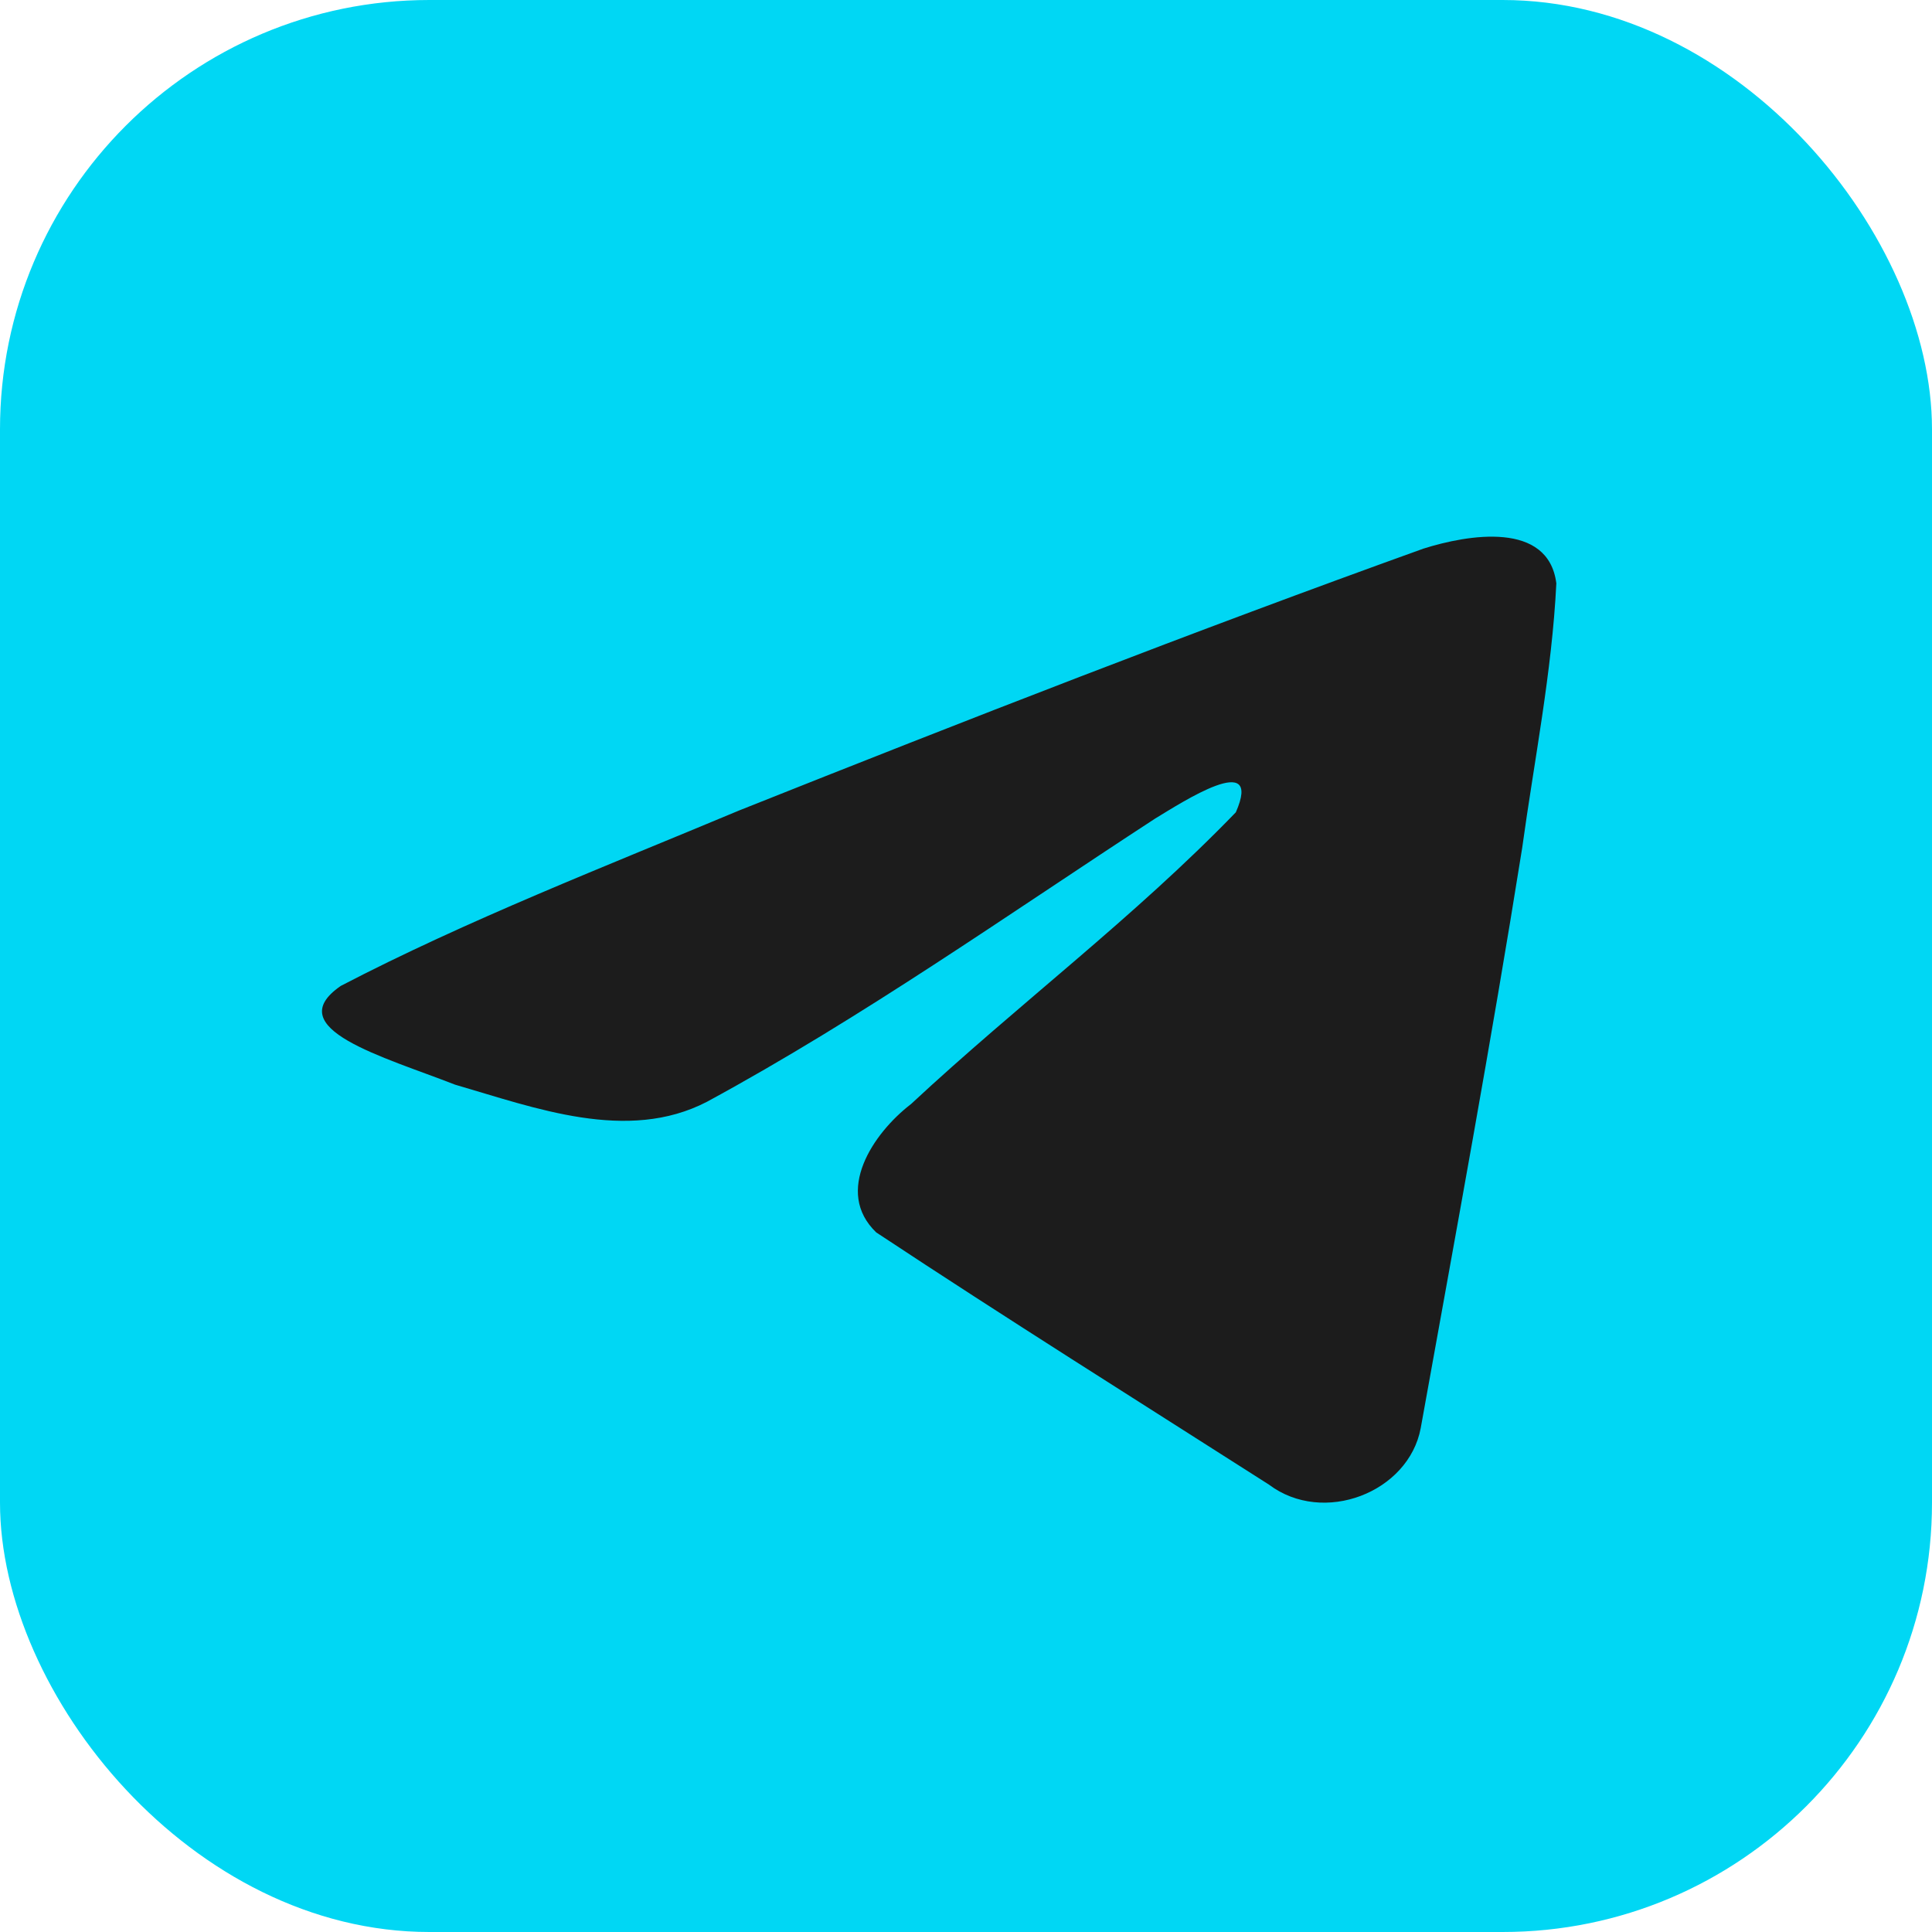 <svg width="36" height="36" viewBox="0 0 36 36" fill="none" xmlns="http://www.w3.org/2000/svg">
<rect width="36" height="36" rx="8" fill="#00D7F4"/>
<path d="M6.346 18.373C8.698 17.148 11.325 16.127 13.78 15.099C18.002 13.417 22.241 11.763 26.523 10.223C27.356 9.96 28.852 9.704 29 10.87C28.919 12.521 28.589 14.164 28.363 15.804C27.787 19.415 27.121 23.012 26.473 26.611C26.249 27.809 24.66 28.429 23.644 27.663C21.201 26.103 18.738 24.559 16.327 22.964C15.537 22.205 16.269 21.115 16.975 20.573C18.988 18.699 21.122 17.108 23.028 15.136C23.542 13.962 22.023 14.951 21.521 15.255C18.767 17.05 16.079 18.953 13.175 20.529C11.691 21.301 9.962 20.641 8.479 20.211C7.149 19.691 5.201 19.166 6.347 18.373H6.346Z" fill="#1C1C1C"/>
</svg>
